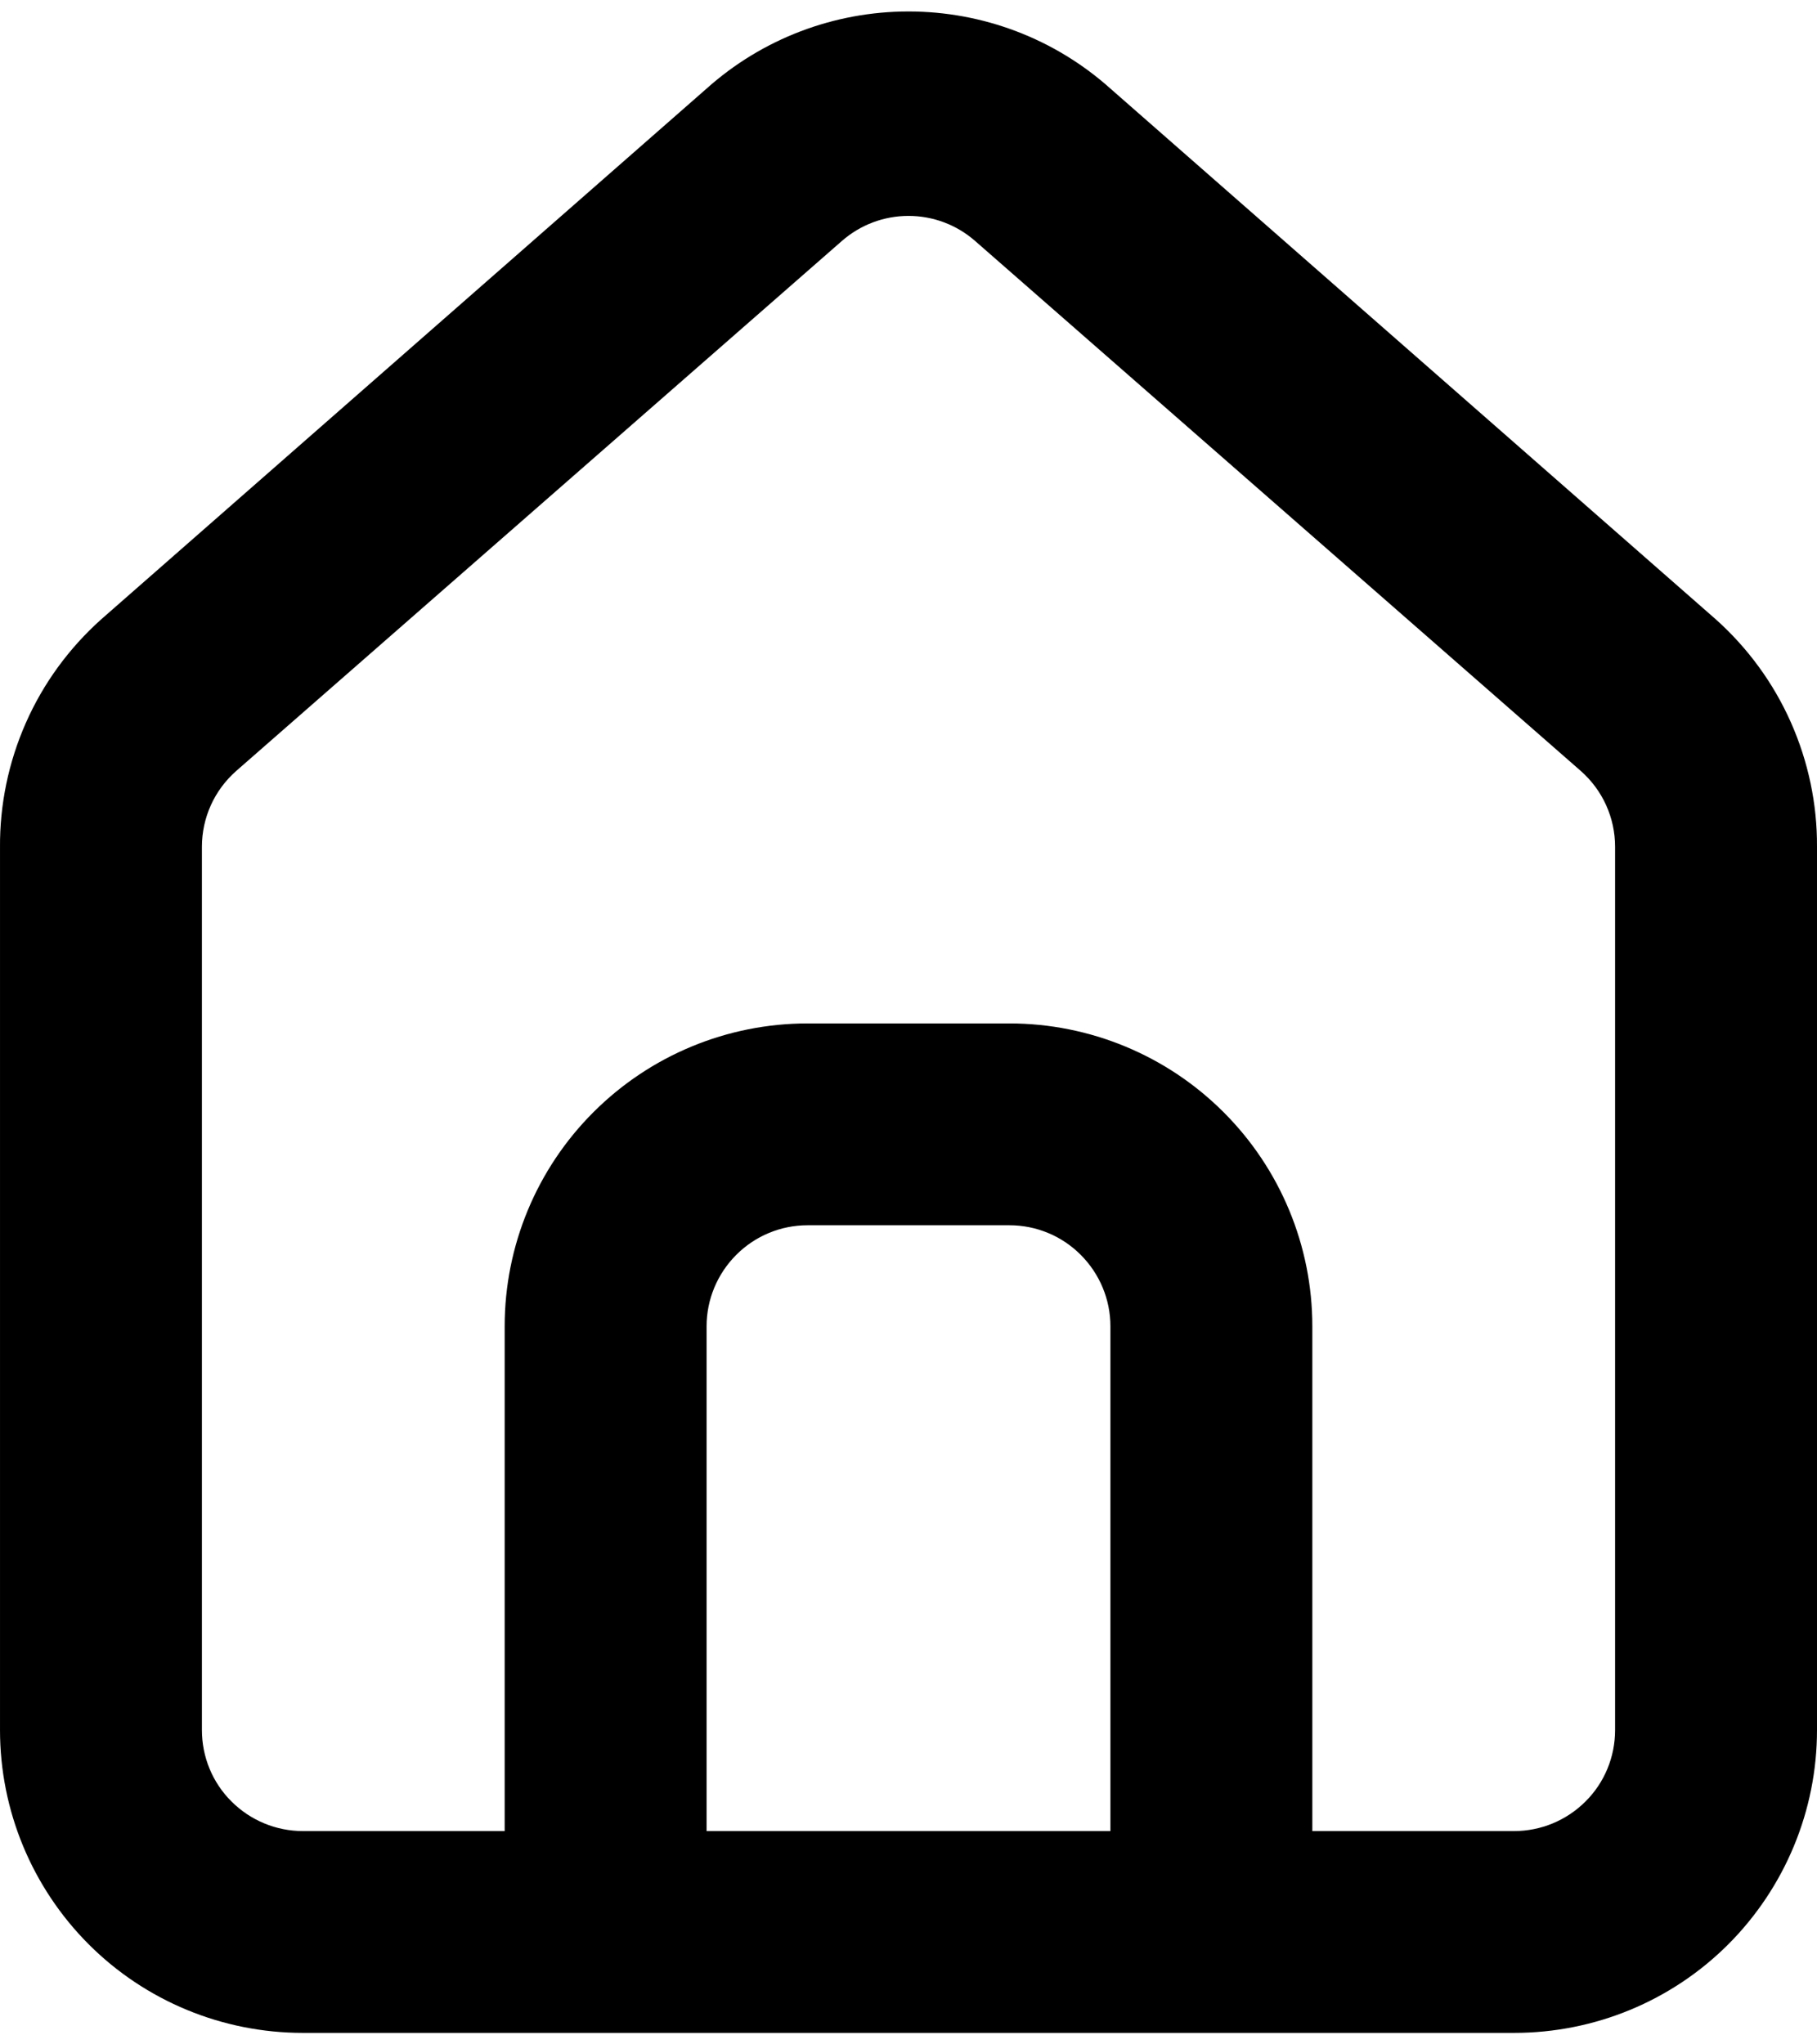 <svg width="16" height="18" viewBox="0 0 16 18" fill="none" xmlns="http://www.w3.org/2000/svg">
<path d="M15.111 5.455L9.778 0.78C9.289 0.342 8.656 0.101 8 0.101C7.344 0.101 6.711 0.342 6.222 0.78L0.889 5.455C0.607 5.708 0.381 6.017 0.228 6.364C0.075 6.71 -0.003 7.085 8.42608e-05 7.464V15.233C8.42608e-05 15.94 0.281 16.618 0.781 17.119C1.281 17.619 1.959 17.899 2.667 17.899H13.333C14.041 17.899 14.719 17.619 15.219 17.119C15.719 16.618 16 15.94 16 15.233V7.455C16.002 7.078 15.923 6.705 15.77 6.36C15.617 6.015 15.392 5.707 15.111 5.455ZM9.778 16.122H6.222V11.677C6.222 11.442 6.316 11.216 6.483 11.049C6.649 10.882 6.875 10.788 7.111 10.788H8.889C9.125 10.788 9.351 10.882 9.517 11.049C9.684 11.216 9.778 11.442 9.778 11.677V16.122ZM14.222 15.233C14.222 15.469 14.129 15.695 13.962 15.861C13.795 16.028 13.569 16.122 13.333 16.122H11.556V11.677C11.556 10.97 11.275 10.292 10.774 9.792C10.274 9.292 9.596 9.011 8.889 9.011H7.111C6.404 9.011 5.726 9.292 5.226 9.792C4.725 10.292 4.444 10.97 4.444 11.677V16.122H2.667C2.431 16.122 2.205 16.028 2.038 15.861C1.871 15.695 1.778 15.469 1.778 15.233V7.455C1.778 7.329 1.805 7.204 1.857 7.089C1.909 6.974 1.985 6.872 2.08 6.788L7.413 2.122C7.576 1.979 7.784 1.901 8 1.901C8.216 1.901 8.424 1.979 8.587 2.122L13.92 6.788C14.015 6.872 14.091 6.974 14.143 7.089C14.195 7.204 14.222 7.329 14.222 7.455V15.233Z" fill="black"/>
</svg>
